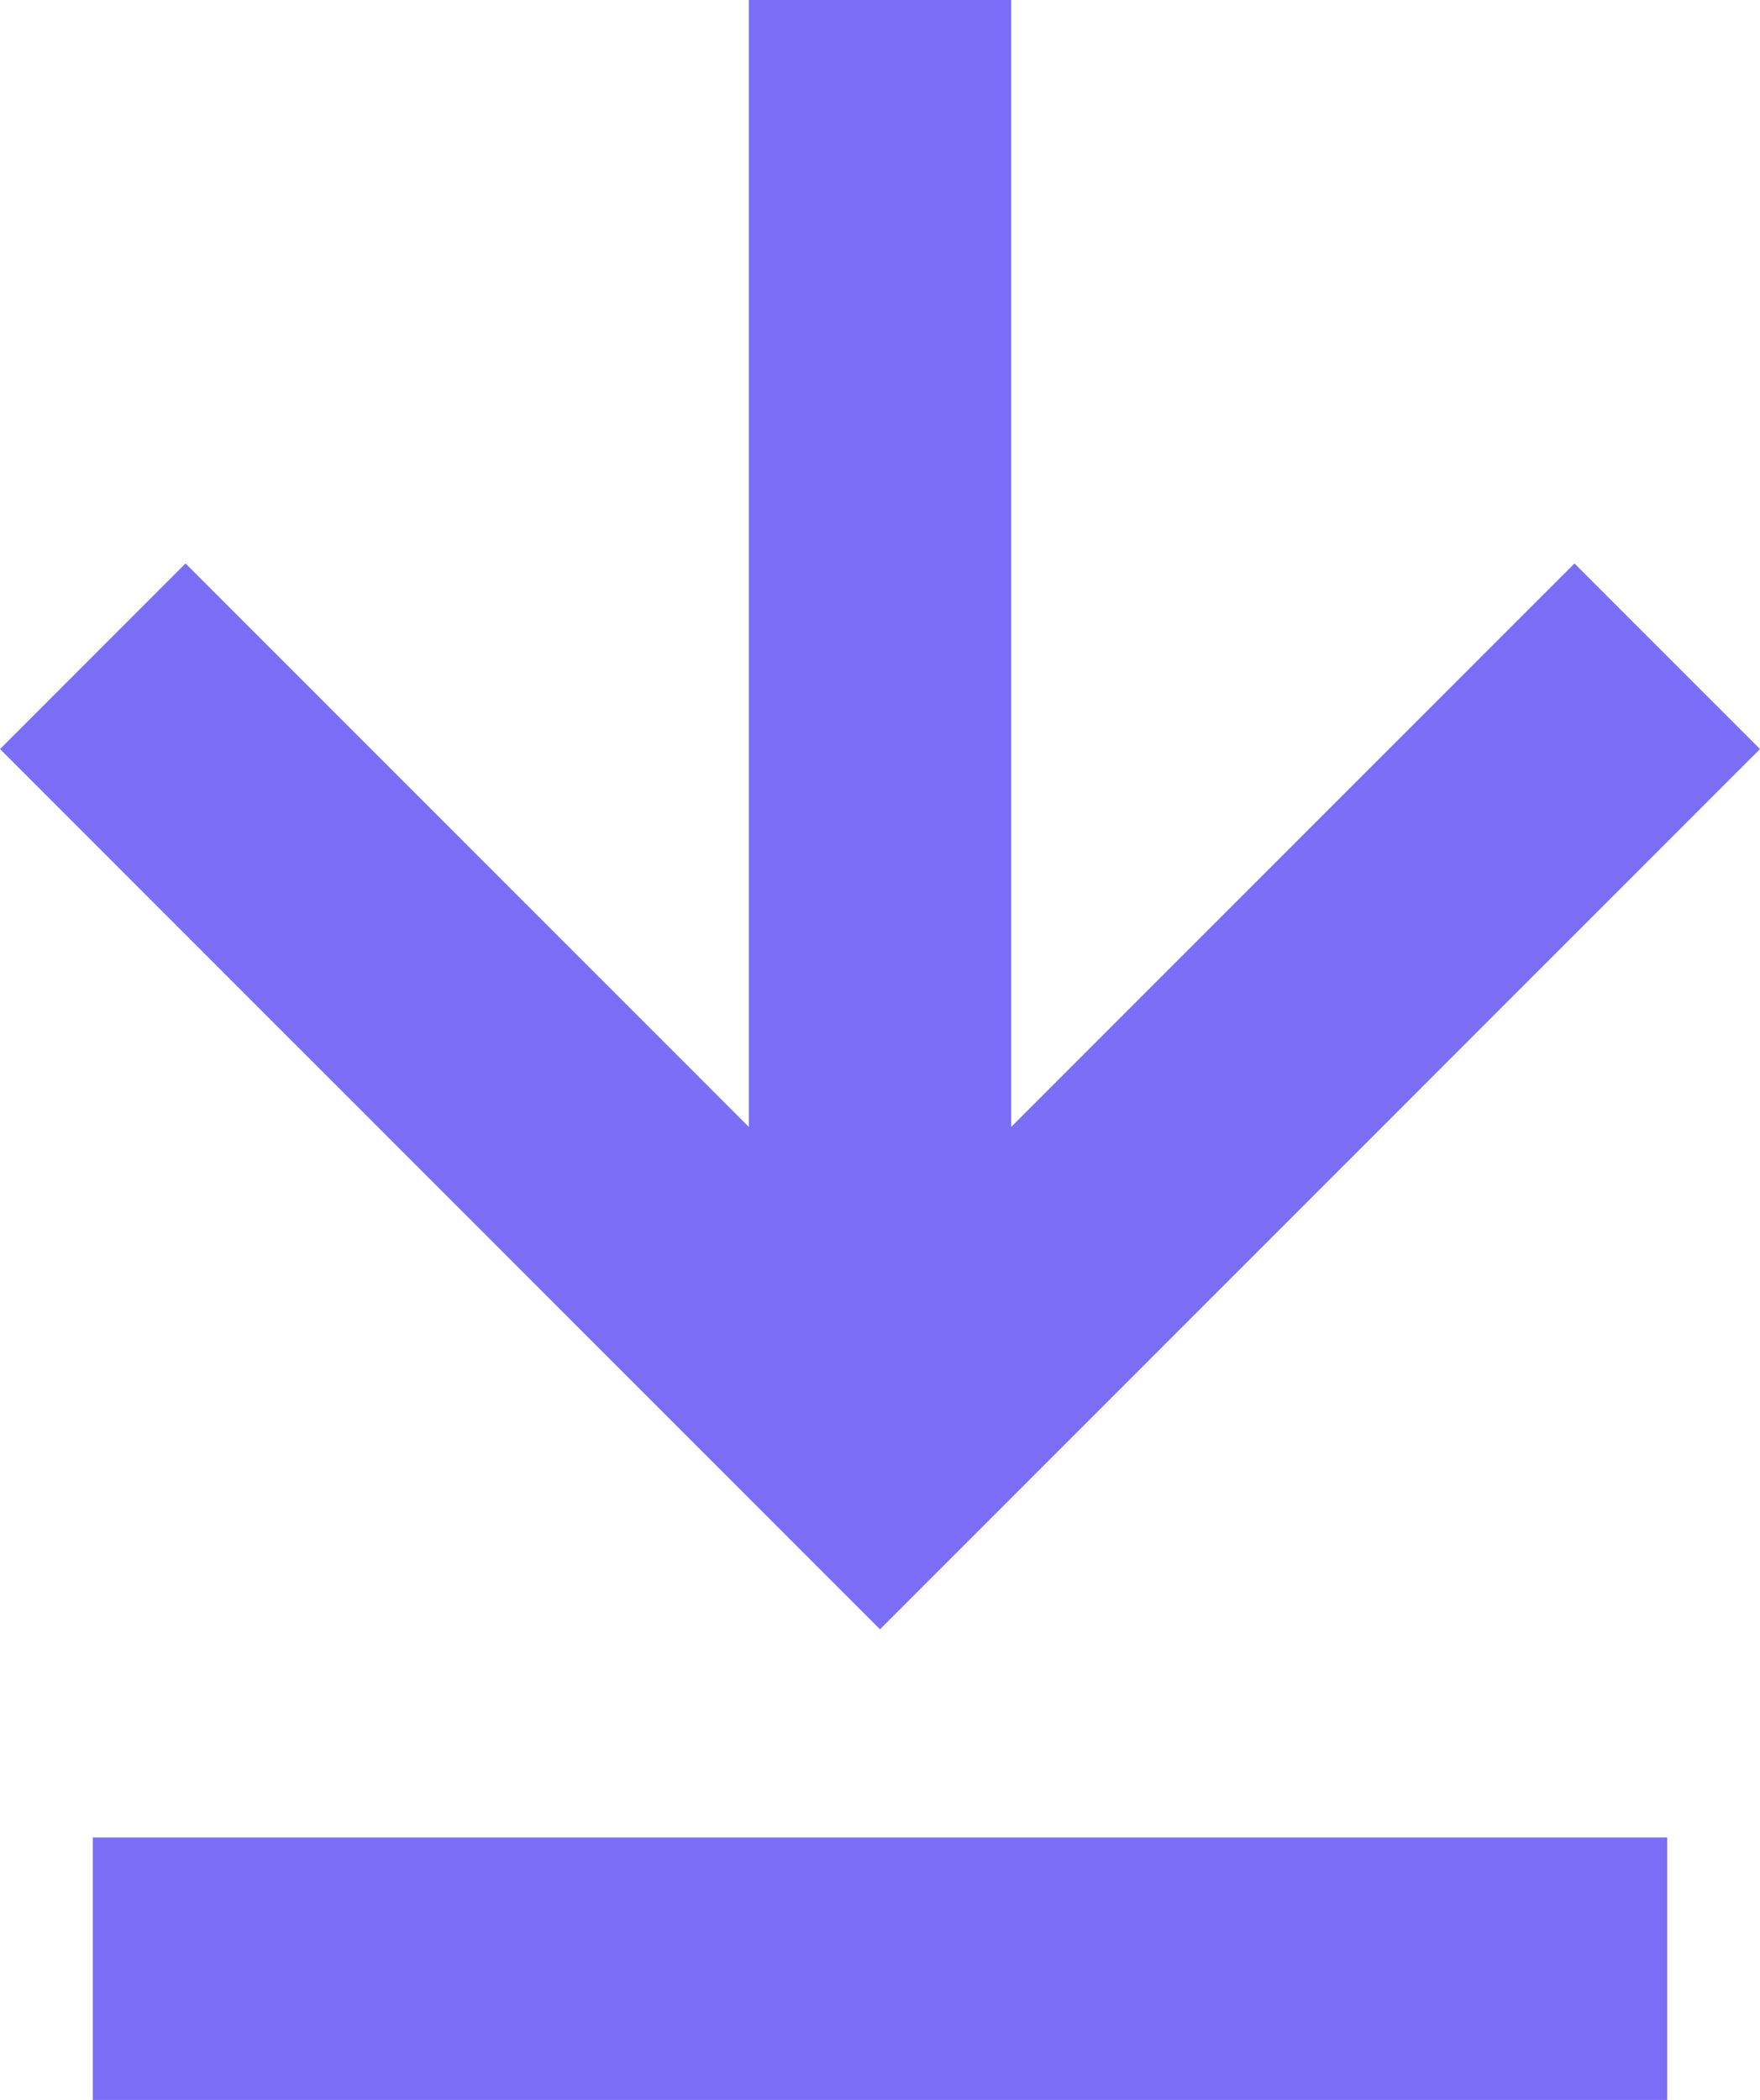 <svg xmlns="http://www.w3.org/2000/svg" width="13.414" height="16" viewBox="0 0 13.414 16"><path d="M6,18H18v2H6ZM11,4v8.586L6.707,8.293,5.293,9.707,12,16.414l6.707-6.707L17.293,8.293,13,12.586V4Z" transform="translate(-5.293 -4)" fill="#7b6ef6"/></svg>